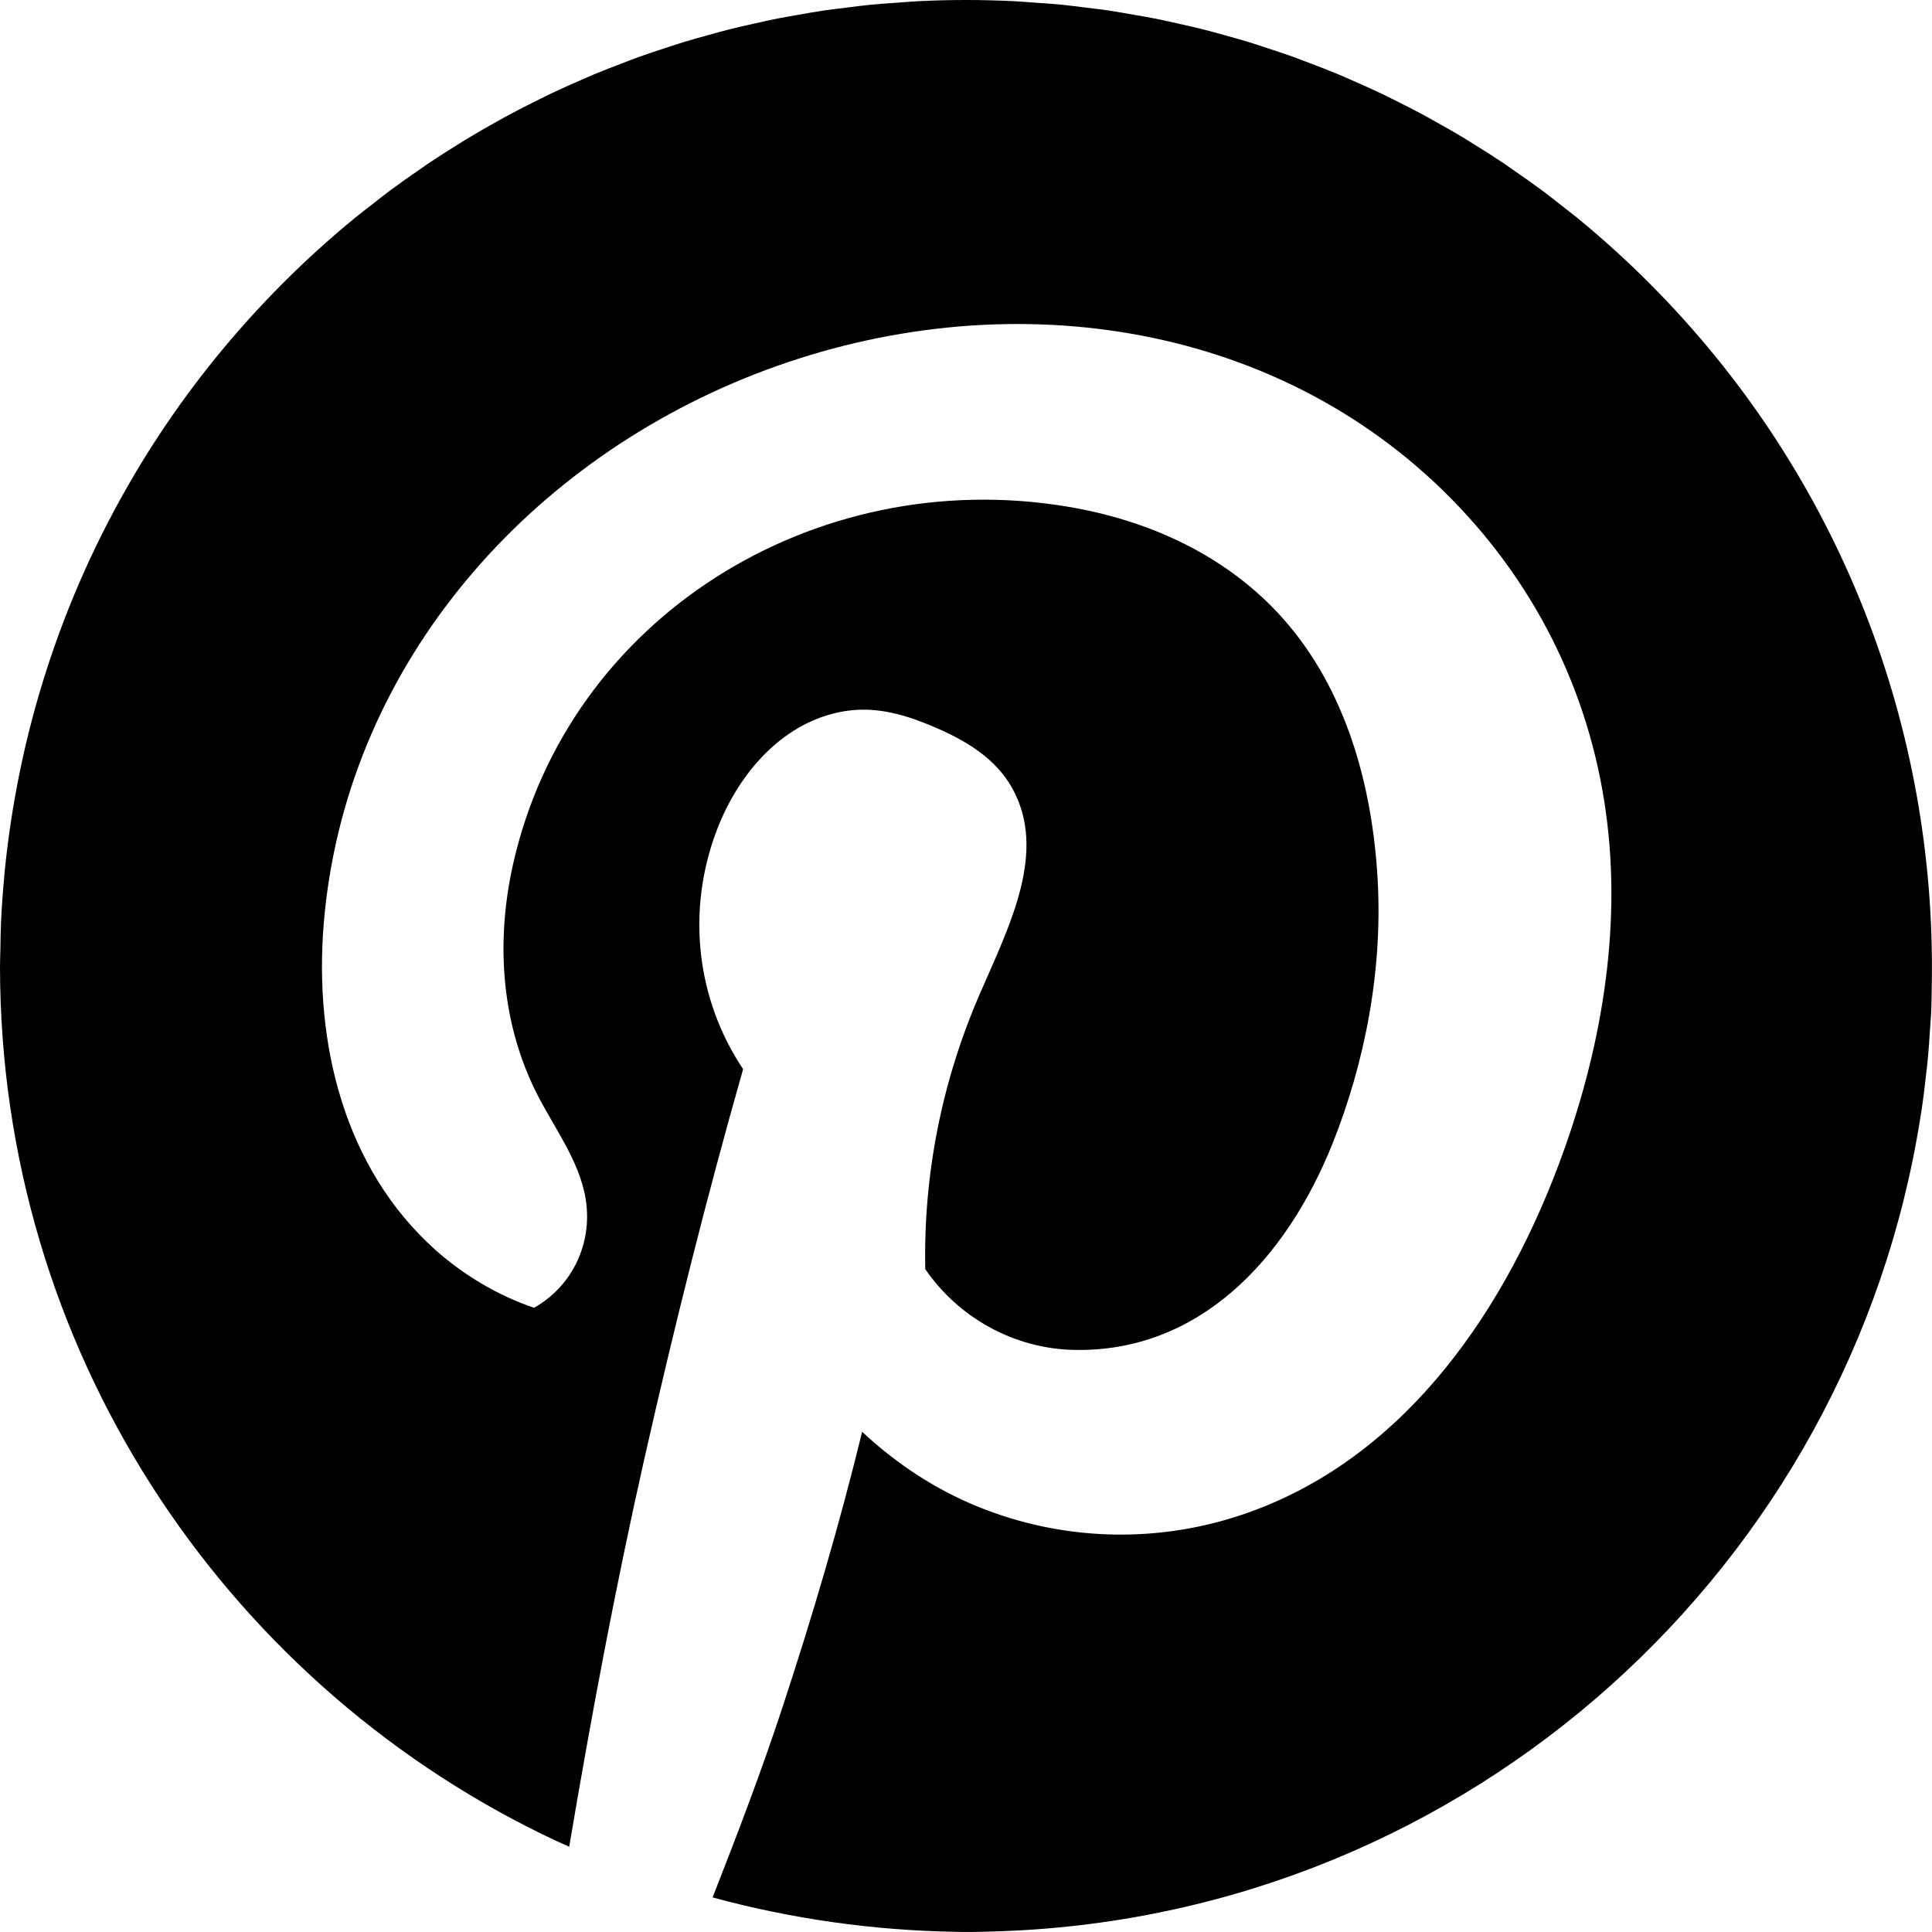 <?xml version="1.0" encoding="utf-8"?>
<!-- Generator: Adobe Illustrator 16.0.0, SVG Export Plug-In . SVG Version: 6.00 Build 0)  -->
<!DOCTYPE svg PUBLIC "-//W3C//DTD SVG 1.1//EN" "http://www.w3.org/Graphics/SVG/1.1/DTD/svg11.dtd">
<svg version="1.1" xmlns="http://www.w3.org/2000/svg" xmlns:xlink="http://www.w3.org/1999/xlink" x="0px" y="0px" width="63.33px"
	 height="63.33px" viewBox="0 0 63.33 63.33" enable-background="new 0 0 63.33 63.33" xml:space="preserve">
<g id="Instagram" display="none">
	<g display="inline">
		<path fill-rule="evenodd" clip-rule="evenodd" d="M38.618,24.172c0.122,0.336,0.409,0.597,0.747,0.723
			c0.31,0.098,0.588,0.103,1.161,0.103h2.864c0.58,0,0.878-0.004,1.187-0.103c0.338-0.125,0.599-0.386,0.722-0.723
			c0.099-0.31,0.104-0.587,0.104-1.162v-2.863c0-0.581-0.005-0.877-0.104-1.187c-0.123-0.337-0.384-0.598-0.722-0.723
			c-0.309-0.099-0.614-0.103-1.187-0.103h-2.864c-0.581,0-0.852,0.004-1.161,0.103c-0.338,0.125-0.625,0.386-0.747,0.723
			c-0.098,0.31-0.078,0.587-0.078,1.161v2.864C38.54,23.566,38.521,23.862,38.618,24.172z"/>
		<path fill-rule="evenodd" clip-rule="evenodd" d="M39.881,39.264c-4.54,4.54-11.892,4.54-16.431,0
			c-2.644-2.643-3.686-6.237-3.252-9.675h-2.632v14.033c0,0.616,0,0.94,0.104,1.265c0.128,0.359,0.414,0.645,0.774,0.774
			c0.325,0.104,0.63,0.104,1.236,0.104h23.94c0.616,0,0.938,0,1.264-0.104c0.358-0.13,0.619-0.415,0.749-0.774
			c0.104-0.324,0.104-0.63,0.104-1.235V29.588h-2.604C43.566,33.026,42.523,36.621,39.881,39.264z"/>
		<path fill-rule="evenodd" clip-rule="evenodd" d="M36.656,36.036c1.755-1.753,2.247-4.188,1.755-6.448h-0.104
			c-0.326-1.055-0.815-2.079-1.65-2.915c-1.377-1.375-3.201-2.062-5.003-2.062c-1.803,0-3.604,0.688-4.979,2.062
			c-0.836,0.836-1.323,1.86-1.651,2.915H24.92c-0.493,2.26,0,4.695,1.754,6.448C29.427,38.789,33.903,38.789,36.656,36.036z"/>
		<path fill-rule="evenodd" clip-rule="evenodd" d="M31.665,0C14.177,0,0,14.177,0,31.666C0,49.154,14.177,63.33,31.665,63.33
			c17.489,0,31.666-14.176,31.666-31.665C63.33,14.177,49.153,0,31.665,0z M49.994,41.585c0,2.41,0,3.652-0.412,4.954
			c-0.517,1.422-1.647,2.526-3.07,3.044c-1.299,0.412-2.504,0.412-4.954,0.412H21.746c-2.41,0-3.653,0-4.954-0.412
			c-1.42-0.518-2.526-1.622-3.043-3.044c-0.413-1.302-0.413-2.531-0.413-4.98V21.745c0-2.41,0-3.627,0.413-4.927
			c0.518-1.422,1.623-2.553,3.043-3.07c1.295-0.409,2.527-0.413,4.954-0.413h0.026h19.813c2.41,0,3.627,0,4.926,0.413
			c1.423,0.517,2.554,1.648,3.07,3.07c0.412,1.3,0.412,2.504,0.412,4.954V41.585z"/>
	</g>
</g>
<g id="PInterest">
	<path fill-rule="evenodd" clip-rule="evenodd" d="M54.062,9.28c-0.752-0.754-1.534-1.46-2.34-2.122
		c-0.184-0.15-0.372-0.293-0.56-0.44c-0.209-0.164-0.416-0.33-0.628-0.487c-0.272-0.203-0.552-0.397-0.831-0.59
		c-0.134-0.094-0.268-0.19-0.403-0.282c-0.314-0.211-0.635-0.414-0.958-0.614c-0.109-0.068-0.218-0.139-0.328-0.205
		c-0.332-0.201-0.67-0.392-1.01-0.581c-0.109-0.061-0.217-0.124-0.327-0.183c-0.332-0.179-0.669-0.349-1.008-0.517
		c-0.127-0.062-0.254-0.127-0.381-0.188c-0.318-0.152-0.641-0.295-0.965-0.437c-0.157-0.068-0.312-0.139-0.47-0.204
		C43.56,2.309,43.26,2.194,42.962,2.08c-0.194-0.074-0.388-0.149-0.582-0.22c-0.266-0.095-0.534-0.183-0.802-0.271
		c-0.232-0.076-0.463-0.154-0.696-0.225c-0.238-0.072-0.48-0.138-0.721-0.205c-0.264-0.073-0.526-0.147-0.791-0.213
		c-0.221-0.056-0.445-0.104-0.668-0.154c-0.284-0.064-0.567-0.13-0.853-0.186c-0.217-0.043-0.437-0.079-0.655-0.117
		c-0.29-0.051-0.58-0.104-0.871-0.147c-0.235-0.035-0.473-0.061-0.709-0.09c-0.275-0.034-0.551-0.072-0.826-0.099
		c-0.289-0.028-0.582-0.046-0.873-0.066c-0.226-0.016-0.451-0.037-0.677-0.048C32.718,0.014,32.196,0,31.669,0
		c-0.005,0-0.01,0-0.016,0c-0.521,0-1.039,0.014-1.552,0.039c-0.229,0.011-0.457,0.033-0.686,0.049
		c-0.289,0.021-0.578,0.038-0.865,0.066c-0.274,0.027-0.548,0.064-0.821,0.098c-0.239,0.03-0.479,0.056-0.716,0.091
		c-0.286,0.042-0.571,0.094-0.855,0.144c-0.226,0.04-0.452,0.076-0.676,0.121c-0.275,0.054-0.549,0.118-0.823,0.18
		c-0.234,0.053-0.47,0.104-0.702,0.162c-0.25,0.062-0.5,0.133-0.749,0.202c-0.256,0.071-0.513,0.141-0.767,0.218
		c-0.216,0.065-0.43,0.138-0.645,0.208c-0.288,0.094-0.574,0.188-0.857,0.29c-0.175,0.063-0.348,0.131-0.521,0.197
		c-0.32,0.122-0.639,0.245-0.954,0.376c-0.135,0.056-0.268,0.116-0.401,0.174c-0.348,0.151-0.694,0.305-1.035,0.468
		c-0.103,0.049-0.204,0.101-0.306,0.151c-0.364,0.179-0.726,0.362-1.083,0.554c-0.083,0.045-0.166,0.093-0.249,0.139
		c-0.366,0.202-0.729,0.409-1.086,0.625c-0.083,0.05-0.165,0.104-0.248,0.155c-0.349,0.215-0.694,0.435-1.034,0.663
		c-0.109,0.074-0.217,0.152-0.326,0.228c-0.305,0.21-0.608,0.422-0.905,0.643c-0.185,0.138-0.366,0.284-0.549,0.426
		c-0.213,0.166-0.428,0.329-0.636,0.499c-0.802,0.66-1.581,1.364-2.33,2.115c-1.546,1.549-2.899,3.217-4.059,4.977
		c0,0.001-0.001,0.002-0.002,0.003c-0.289,0.438-0.566,0.882-0.831,1.332c-0.001,0.002-0.002,0.004-0.003,0.007
		c-2.39,4.052-3.802,8.521-4.237,13.065c-0.002,0.027-0.003,0.054-0.006,0.081c-0.044,0.472-0.079,0.944-0.102,1.417
		c-0.015,0.307-0.018,0.616-0.023,0.925C0.01,31.285,0,31.484,0,31.683c0.007,12.499,7.257,23.302,17.78,28.445
		c0.134,0.065,0.269,0.129,0.403,0.192c0.157,0.074,0.316,0.143,0.475,0.215c0.714-4.225,1.505-8.46,2.447-12.643
		c0.973-4.31,2.043-8.596,3.254-12.846c-1.541-2.303-1.852-5.189-0.881-7.784c0.787-2.106,2.436-3.827,4.553-3.99
		c0.934-0.069,1.838,0.226,2.721,0.615c0.973,0.428,1.885,0.995,2.41,1.917c1.19,2.091-0.064,4.516-1.033,6.749
		c-1.247,2.86-1.864,5.931-1.799,9.05c1.104,1.603,2.916,2.602,4.86,2.646c4.104,0.094,6.971-2.958,8.499-6.786
		c1.027-2.582,1.68-5.689,1.453-8.897c-0.219-3.155-1.162-6.236-3.253-8.474c-1.801-1.925-4.264-3.05-6.926-3.489
		c-8.28-1.368-16.336,3.651-18.147,11.734c-0.578,2.585-0.383,5.283,0.84,7.628c0.607,1.158,1.445,2.264,1.572,3.568
		c0.131,1.365-0.531,2.664-1.723,3.336c-1.198-0.408-2.313-1.074-3.254-1.916c-2.948-2.652-3.969-6.724-3.637-10.702
		c0.689-8.202,6.425-14.969,14.123-17.982c7.735-3.025,16.632-1.956,22.549,3.796c2.982,2.901,4.811,6.581,5.357,10.583
		c0.526,3.818-0.154,7.837-1.57,11.58c-1.936,5.125-5.314,9.785-10.487,11.466c-2.787,0.907-5.818,0.8-8.536-0.308
		c-1.401-0.568-2.68-1.416-3.79-2.452c-0.74,3.034-1.627,6.04-2.604,9.009c-0.691,2.107-1.488,4.189-2.297,6.253
		c2.597,0.708,5.263,1.081,7.932,1.127c0.08,0.001,0.157,0.005,0.236,0.006c0.454,0.005,0.907-0.013,1.361-0.027
		c15.271-0.579,27.772-11.964,30.07-26.73c0.006-0.034,0.013-0.069,0.018-0.104c0.068-0.449,0.123-0.902,0.173-1.358
		c0.009-0.08,0.021-0.16,0.028-0.24c0.042-0.414,0.07-0.832,0.096-1.25c0.007-0.119,0.02-0.236,0.025-0.355
		c0.017-0.333,0.019-0.668,0.025-1.003C63.468,23.96,60.385,15.615,54.062,9.28z"/>
</g>
<g id="Facebook" display="none">
	<path display="inline" fill-rule="evenodd" clip-rule="evenodd" d="M31.665,0C14.177,0,0,14.177,0,31.664
		C0,49.153,14.177,63.33,31.665,63.33S63.33,49.153,63.33,31.664C63.33,14.177,49.153,0,31.665,0z M42.849,23.857l-0.489,7.789
		h-8.053v24.186H24.065V31.646H18.96v-7.789h5.105l0.26-9.568c0.348-1.706,1.266-3.244,2.621-4.337
		C28.369,8.8,30.14,8.23,31.937,7.889c4.175-0.791,8.481-0.381,12.434,1.177l-1.926,7.762c-1.049-0.39-2.129-0.616-3.209-0.687
		c-1.079-0.07-2.198,0.016-3.21,0.511c-0.74,0.363-1.293,0.99-1.719,1.692v5.513H42.849z"/>
</g>
<g id="Search" display="none">
	<g display="inline">
		<path fill-rule="evenodd" clip-rule="evenodd" d="M31.666,0C14.177,0,0,14.177,0,31.664C0,49.153,14.177,63.33,31.666,63.33
			c17.487,0,31.664-14.177,31.664-31.666C63.33,14.177,49.153,0,31.666,0z M44.246,53.228l-8.207-10.665
			c-2.34,1.209-4.922,1.847-7.607,1.847c-5.219,0-10.038-2.371-13.218-6.504c-2.715-3.528-3.893-7.902-3.318-12.316
			c0.576-4.415,2.835-8.34,6.364-11.054c2.94-2.263,6.452-3.458,10.154-3.458c5.22,0,10.038,2.37,13.217,6.503
			c2.715,3.528,3.894,7.902,3.317,12.316c-0.443,3.404-1.898,6.512-4.156,9.003l8.21,10.668L44.246,53.228z"/>
		<path fill-rule="evenodd" clip-rule="evenodd" d="M28.414,17.076c-2.368,0-4.614,0.766-6.497,2.215
			c-2.258,1.737-3.704,4.249-4.072,7.074c-0.368,2.825,0.386,5.624,2.123,7.882c2.036,2.646,5.121,4.163,8.463,4.163
			c2.367,0,4.612-0.766,6.495-2.214c2.258-1.737,3.705-4.251,4.072-7.076c0.368-2.825-0.385-5.624-2.123-7.882
			C34.841,18.594,31.757,17.076,28.414,17.076z"/>
	</g>
</g>
<g id="Shopping_bag" display="none">
	<g display="inline">
		<path fill-rule="evenodd" clip-rule="evenodd" d="M31.665,15.833c-2.046,0-3.77,1.332-4.397,3.168h8.795
			C35.435,17.165,33.711,15.833,31.665,15.833z"/>
		<path fill-rule="evenodd" clip-rule="evenodd" d="M31.665,0C14.177,0,0,14.176,0,31.663c0,17.489,14.177,31.666,31.665,31.666
			c17.488,0,31.665-14.177,31.665-31.666C63.33,14.176,49.153,0,31.665,0z M52.665,49.33H10.666V19h13.483
			c0.698-3.512,3.801-6.167,7.516-6.167s6.818,2.655,7.516,6.167h13.484V49.33z"/>
	</g>
</g>
</svg>
